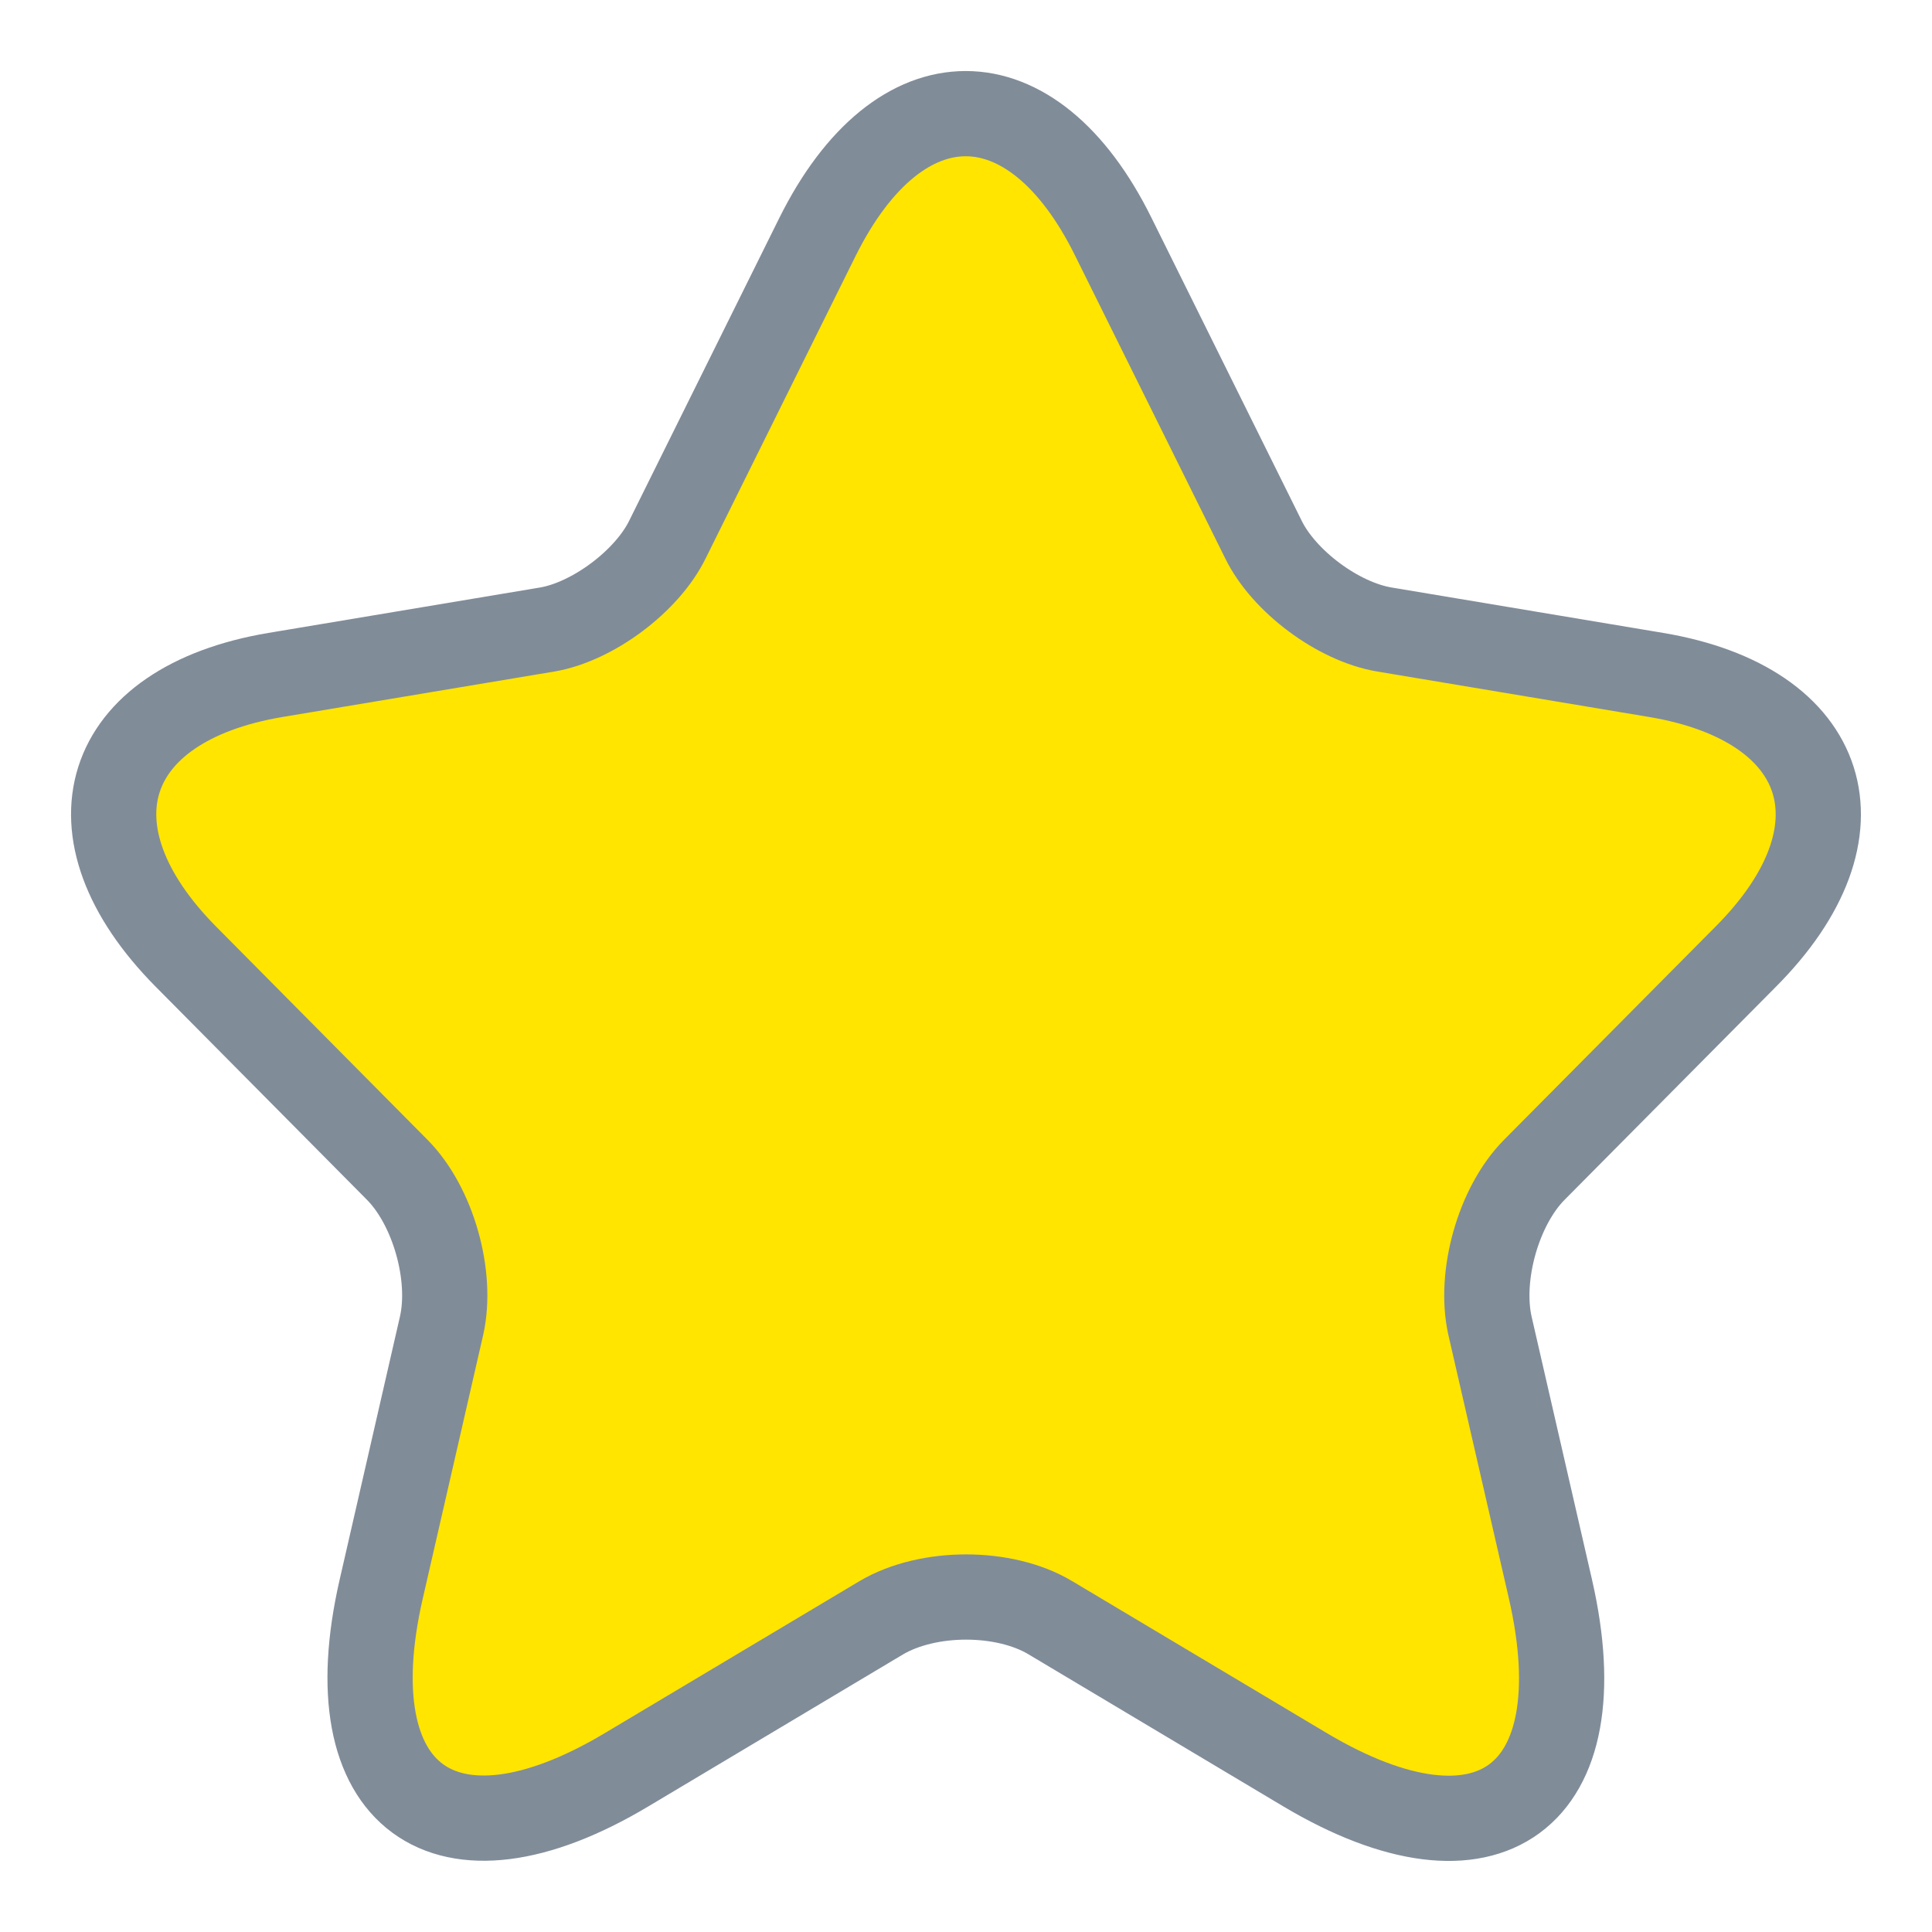 <svg width="17" height="17" viewBox="0 0 17 17" fill="none" xmlns="http://www.w3.org/2000/svg">
<path d="M9.796 2.083L11.116 4.745C11.296 5.115 11.775 5.471 12.181 5.539L14.573 5.939C16.102 6.196 16.462 7.315 15.36 8.419L13.5 10.294C13.185 10.612 13.013 11.225 13.11 11.663L13.643 13.984C14.063 15.822 13.095 16.532 11.483 15.572L9.241 14.234C8.836 13.992 8.168 13.992 7.756 14.234L5.514 15.572C3.909 16.532 2.934 15.814 3.354 13.984L3.886 11.663C3.984 11.225 3.811 10.612 3.496 10.294L1.637 8.419C0.542 7.315 0.894 6.196 2.424 5.939L4.816 5.539C5.214 5.471 5.694 5.115 5.874 4.745L7.194 2.083C7.913 0.639 9.083 0.639 9.796 2.083Z" fill="#FFE500" stroke="#818C99" stroke-width="0.75" stroke-linecap="round" stroke-linejoin="round"/>
</svg>
